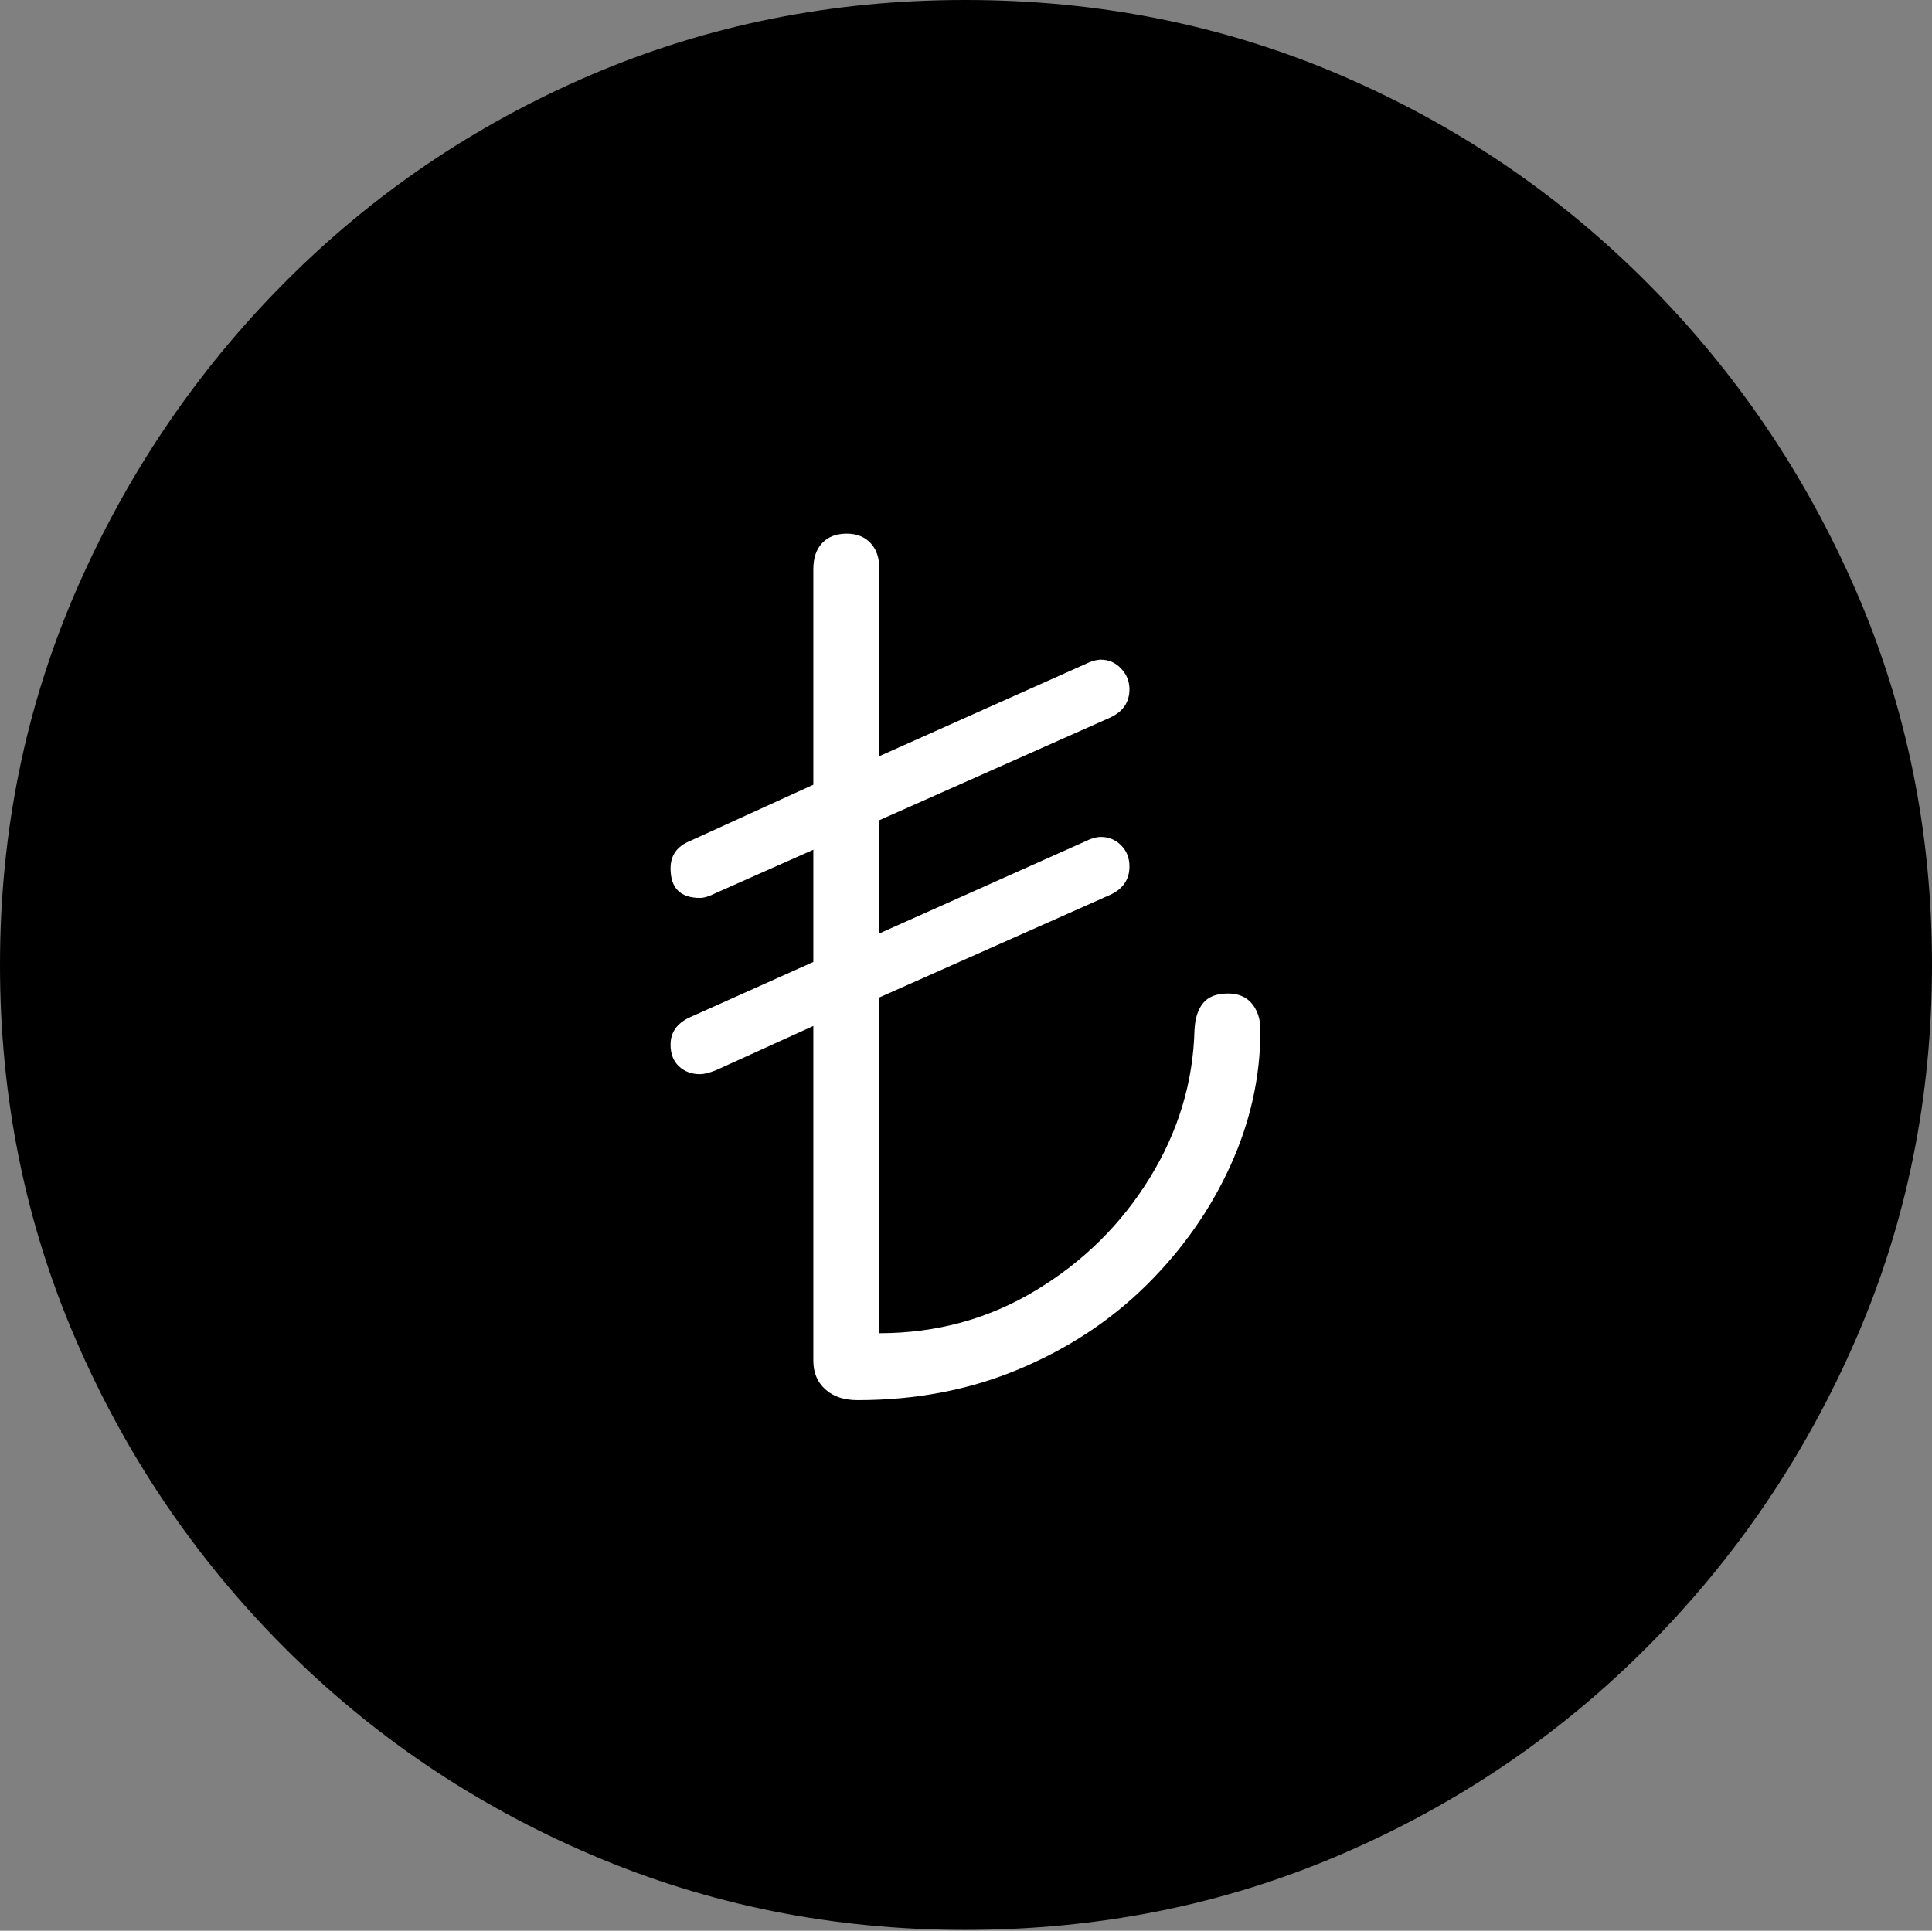<?xml version="1.0" encoding="UTF-8"?>
<!--Generator: Apple Native CoreSVG 175-->
<!DOCTYPE svg
PUBLIC "-//W3C//DTD SVG 1.1//EN"
       "http://www.w3.org/Graphics/SVG/1.1/DTD/svg11.dtd">
<svg version="1.1" xmlns="http://www.w3.org/2000/svg" xmlns:xlink="http://www.w3.org/1999/xlink" width="19.16" height="19.15">
 <rect width="100%" height="100%" fill="#808080" stroke="none"/>
 <g>
  <rect height="19.15" opacity="0" width="19.16" x="0" y="0"/>
  <path d="M9.57 19.141Q11.553 19.141 13.286 18.398Q15.02 17.656 16.338 16.333Q17.656 15.01 18.408 13.276Q19.16 11.543 19.16 9.57Q19.16 7.598 18.408 5.864Q17.656 4.131 16.338 2.808Q15.02 1.484 13.286 0.742Q11.553 0 9.57 0Q7.598 0 5.864 0.742Q4.131 1.484 2.817 2.808Q1.504 4.131 0.752 5.864Q0 7.598 0 9.57Q0 11.543 0.747 13.276Q1.494 15.01 2.812 16.333Q4.131 17.656 5.869 18.398Q7.607 19.141 9.57 19.141Z" fill="#000000"/>
  <path d="M8.506 13.887Q8.301 13.887 8.184 13.779Q8.066 13.672 8.066 13.496L8.066 10.176L7.1 10.615Q7.002 10.654 6.943 10.654Q6.816 10.654 6.733 10.576Q6.65 10.498 6.65 10.361Q6.65 10.176 6.846 10.088L8.066 9.541L8.066 8.428L7.1 8.857Q7.002 8.906 6.943 8.906Q6.65 8.906 6.65 8.613Q6.65 8.418 6.846 8.34L8.066 7.783L8.066 5.645Q8.066 5.479 8.154 5.386Q8.242 5.293 8.398 5.293Q8.545 5.293 8.633 5.386Q8.721 5.479 8.721 5.645L8.721 7.5L10.752 6.592Q10.85 6.543 10.918 6.543Q11.035 6.543 11.118 6.631Q11.201 6.719 11.201 6.836Q11.201 7.031 11.006 7.119L8.721 8.135L8.721 9.258L10.752 8.35Q10.85 8.301 10.918 8.301Q11.035 8.301 11.118 8.384Q11.201 8.467 11.201 8.594Q11.201 8.789 11.006 8.877L8.721 9.893L8.721 13.223Q9.57 13.223 10.273 12.798Q10.977 12.373 11.401 11.685Q11.826 10.996 11.846 10.215Q11.855 10.039 11.934 9.946Q12.012 9.854 12.178 9.854Q12.334 9.854 12.417 9.956Q12.5 10.059 12.5 10.215Q12.5 10.908 12.202 11.562Q11.904 12.217 11.372 12.744Q10.84 13.271 10.107 13.579Q9.375 13.887 8.506 13.887Z" fill="#ffffff"/>
 </g>
</svg>

